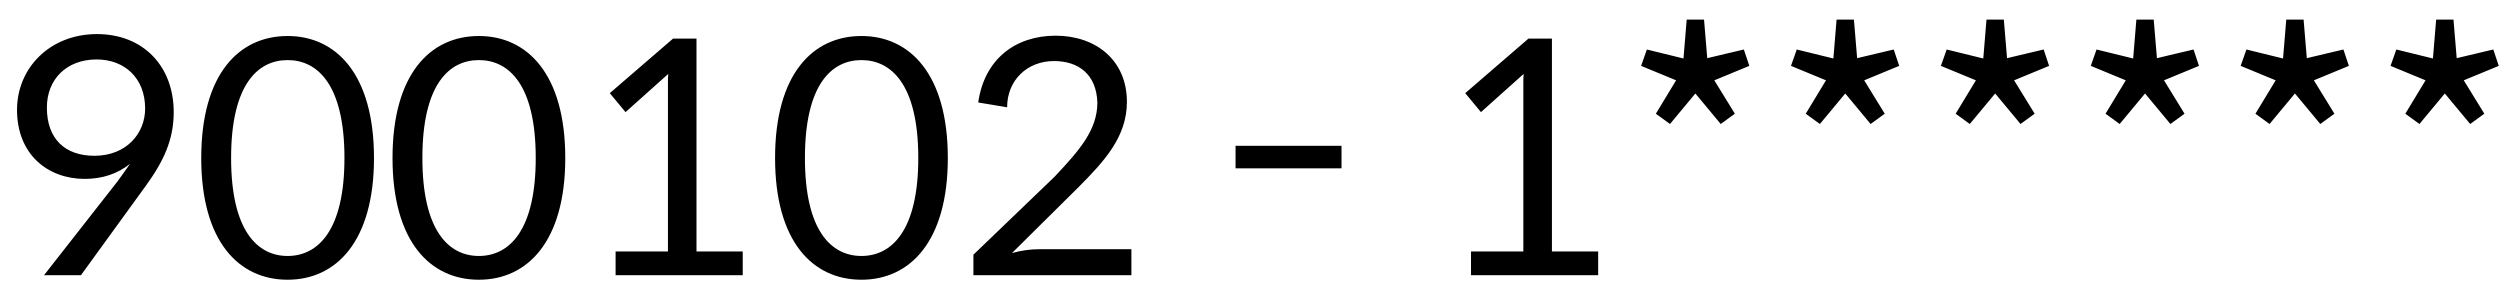 <svg width="109" height="13" viewBox="0 0 109 13" fill="none" xmlns="http://www.w3.org/2000/svg">
<path d="M5.11 7.926L1.918 12H3.528L6.342 8.122C7.126 7.044 7.574 6.106 7.574 4.888C7.574 2.886 6.244 1.486 4.228 1.486C2.184 1.486 0.742 2.956 0.742 4.79C0.742 6.736 2.086 7.8 3.696 7.8C4.466 7.8 5.124 7.576 5.67 7.142C5.572 7.268 5.404 7.534 5.11 7.926ZM2.044 4.692C2.044 3.446 2.912 2.592 4.214 2.592C5.418 2.592 6.328 3.39 6.328 4.734C6.328 5.812 5.516 6.792 4.116 6.792C2.828 6.792 2.044 6.05 2.044 4.692ZM16.306 6.89C16.306 3.236 14.654 1.57 12.54 1.57C10.412 1.57 8.774 3.236 8.774 6.89C8.774 10.53 10.412 12.196 12.54 12.196C14.654 12.196 16.306 10.53 16.306 6.89ZM15.018 6.89C15.018 10.082 13.842 11.16 12.54 11.16C11.238 11.16 10.076 10.082 10.076 6.89C10.076 3.684 11.238 2.62 12.54 2.62C13.842 2.62 15.018 3.684 15.018 6.89ZM24.646 6.89C24.646 3.236 22.994 1.57 20.88 1.57C18.752 1.57 17.114 3.236 17.114 6.89C17.114 10.53 18.752 12.196 20.88 12.196C22.994 12.196 24.646 10.53 24.646 6.89ZM23.358 6.89C23.358 10.082 22.182 11.16 20.88 11.16C19.578 11.16 18.416 10.082 18.416 6.89C18.416 3.684 19.578 2.62 20.88 2.62C22.182 2.62 23.358 3.684 23.358 6.89ZM32.383 12V10.964H30.367V1.682H29.346L26.587 4.062L27.273 4.888L29.136 3.222C29.122 3.32 29.122 3.446 29.122 3.572V10.964H26.84V12H32.383ZM41.325 6.89C41.325 3.236 39.673 1.57 37.559 1.57C35.431 1.57 33.793 3.236 33.793 6.89C33.793 10.53 35.431 12.196 37.559 12.196C39.673 12.196 41.325 10.53 41.325 6.89ZM40.037 6.89C40.037 10.082 38.861 11.16 37.559 11.16C36.257 11.16 35.095 10.082 35.095 6.89C35.095 3.684 36.257 2.62 37.559 2.62C38.861 2.62 40.037 3.684 40.037 6.89ZM49.329 12V10.866H45.283C44.933 10.866 44.513 10.922 44.121 11.034L46.991 8.192C48.153 7.03 49.133 5.966 49.133 4.44C49.133 2.62 47.775 1.556 46.025 1.556C44.275 1.556 42.917 2.578 42.651 4.468L43.911 4.678C43.911 3.502 44.779 2.662 45.955 2.662C47.019 2.662 47.803 3.236 47.845 4.468C47.845 5.672 47.061 6.554 45.983 7.702L42.441 11.104V12H49.329ZM58.49 6.358H53.87V7.338H58.49V6.358ZM69.68 12V10.964H67.664V1.682H66.642L63.884 4.062L64.57 4.888L66.432 3.222C66.418 3.32 66.418 3.446 66.418 3.572V10.964H64.136V12H69.68ZM73.078 3.502L72.196 4.958L72.812 5.406L73.918 4.076L75.024 5.406L75.64 4.958L74.744 3.502L76.27 2.872L76.032 2.158L74.436 2.536L74.296 0.856H73.54L73.4 2.55L71.804 2.158L71.552 2.872L73.078 3.502ZM79.613 3.502L78.731 4.958L79.347 5.406L80.453 4.076L81.559 5.406L82.175 4.958L81.279 3.502L82.805 2.872L82.567 2.158L80.971 2.536L80.831 0.856H80.075L79.935 2.55L78.339 2.158L78.087 2.872L79.613 3.502ZM86.149 3.502L85.267 4.958L85.883 5.406L86.989 4.076L88.095 5.406L88.711 4.958L87.815 3.502L89.341 2.872L89.103 2.158L87.507 2.536L87.367 0.856H86.611L86.471 2.55L84.875 2.158L84.623 2.872L86.149 3.502ZM92.684 3.502L91.802 4.958L92.418 5.406L93.524 4.076L94.63 5.406L95.246 4.958L94.35 3.502L95.876 2.872L95.638 2.158L94.042 2.536L93.902 0.856H93.146L93.006 2.55L91.41 2.158L91.158 2.872L92.684 3.502ZM99.219 3.502L98.337 4.958L98.953 5.406L100.059 4.076L101.165 5.406L101.781 4.958L100.885 3.502L102.411 2.872L102.173 2.158L100.577 2.536L100.437 0.856H99.681L99.541 2.55L97.945 2.158L97.693 2.872L99.219 3.502ZM105.754 3.502L104.872 4.958L105.488 5.406L106.594 4.076L107.7 5.406L108.316 4.958L107.42 3.502L108.946 2.872L108.708 2.158L107.112 2.536L106.972 0.856H106.216L106.076 2.55L104.48 2.158L104.228 2.872L105.754 3.502Z" fill="black"/>
</svg>
